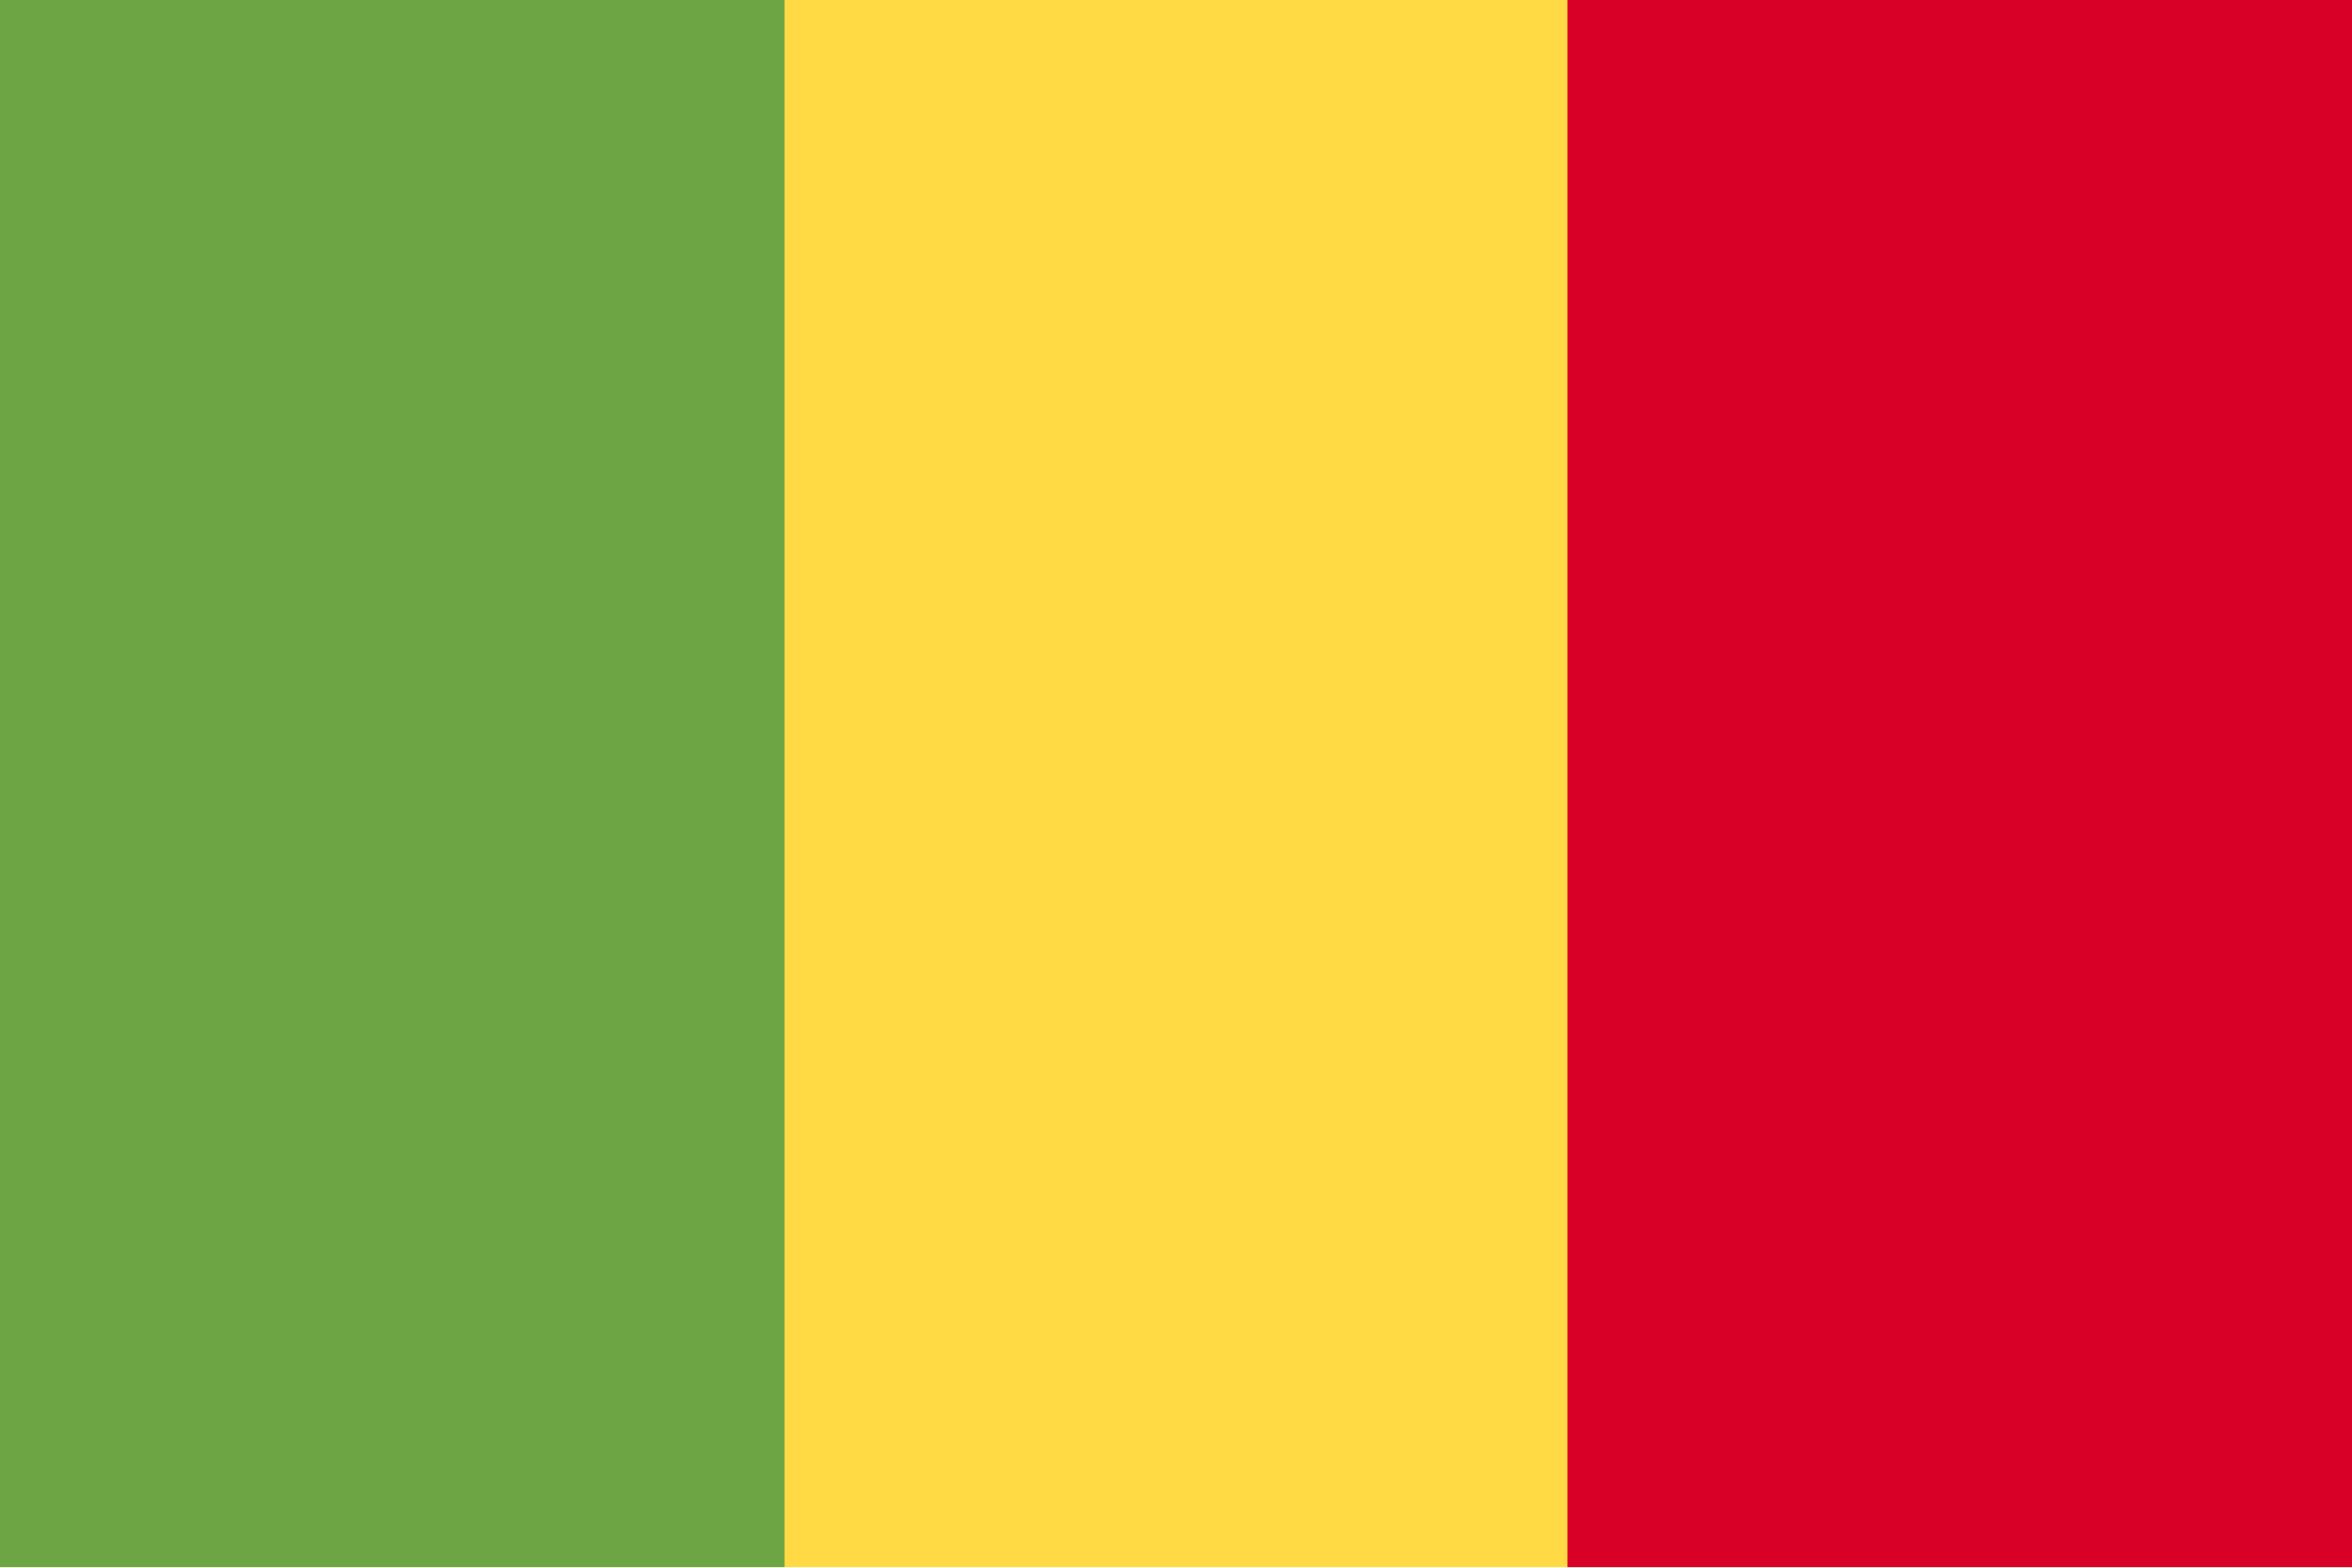 <svg width="24" height="16" viewBox="0 0 24 16" fill="none" xmlns="http://www.w3.org/2000/svg">
<g id="ML" clip-path="url(#clip0_2253_3215)">
<path id="Vector" d="M24 -0.003H0V15.995H24V-0.003Z" fill="#FFDA44"/>
<path id="Vector_2" d="M8.002 -0.003H0V15.995H8.002V-0.003Z" fill="#6DA544"/>
<path id="Vector_3" d="M24 -0.003H15.998V15.995H24V-0.003Z" fill="#D80027"/>
</g>
<defs>
<clipPath id="clip0_2253_3215">
<rect width="24" height="16" fill="white"/>
</clipPath>
</defs>
</svg>
